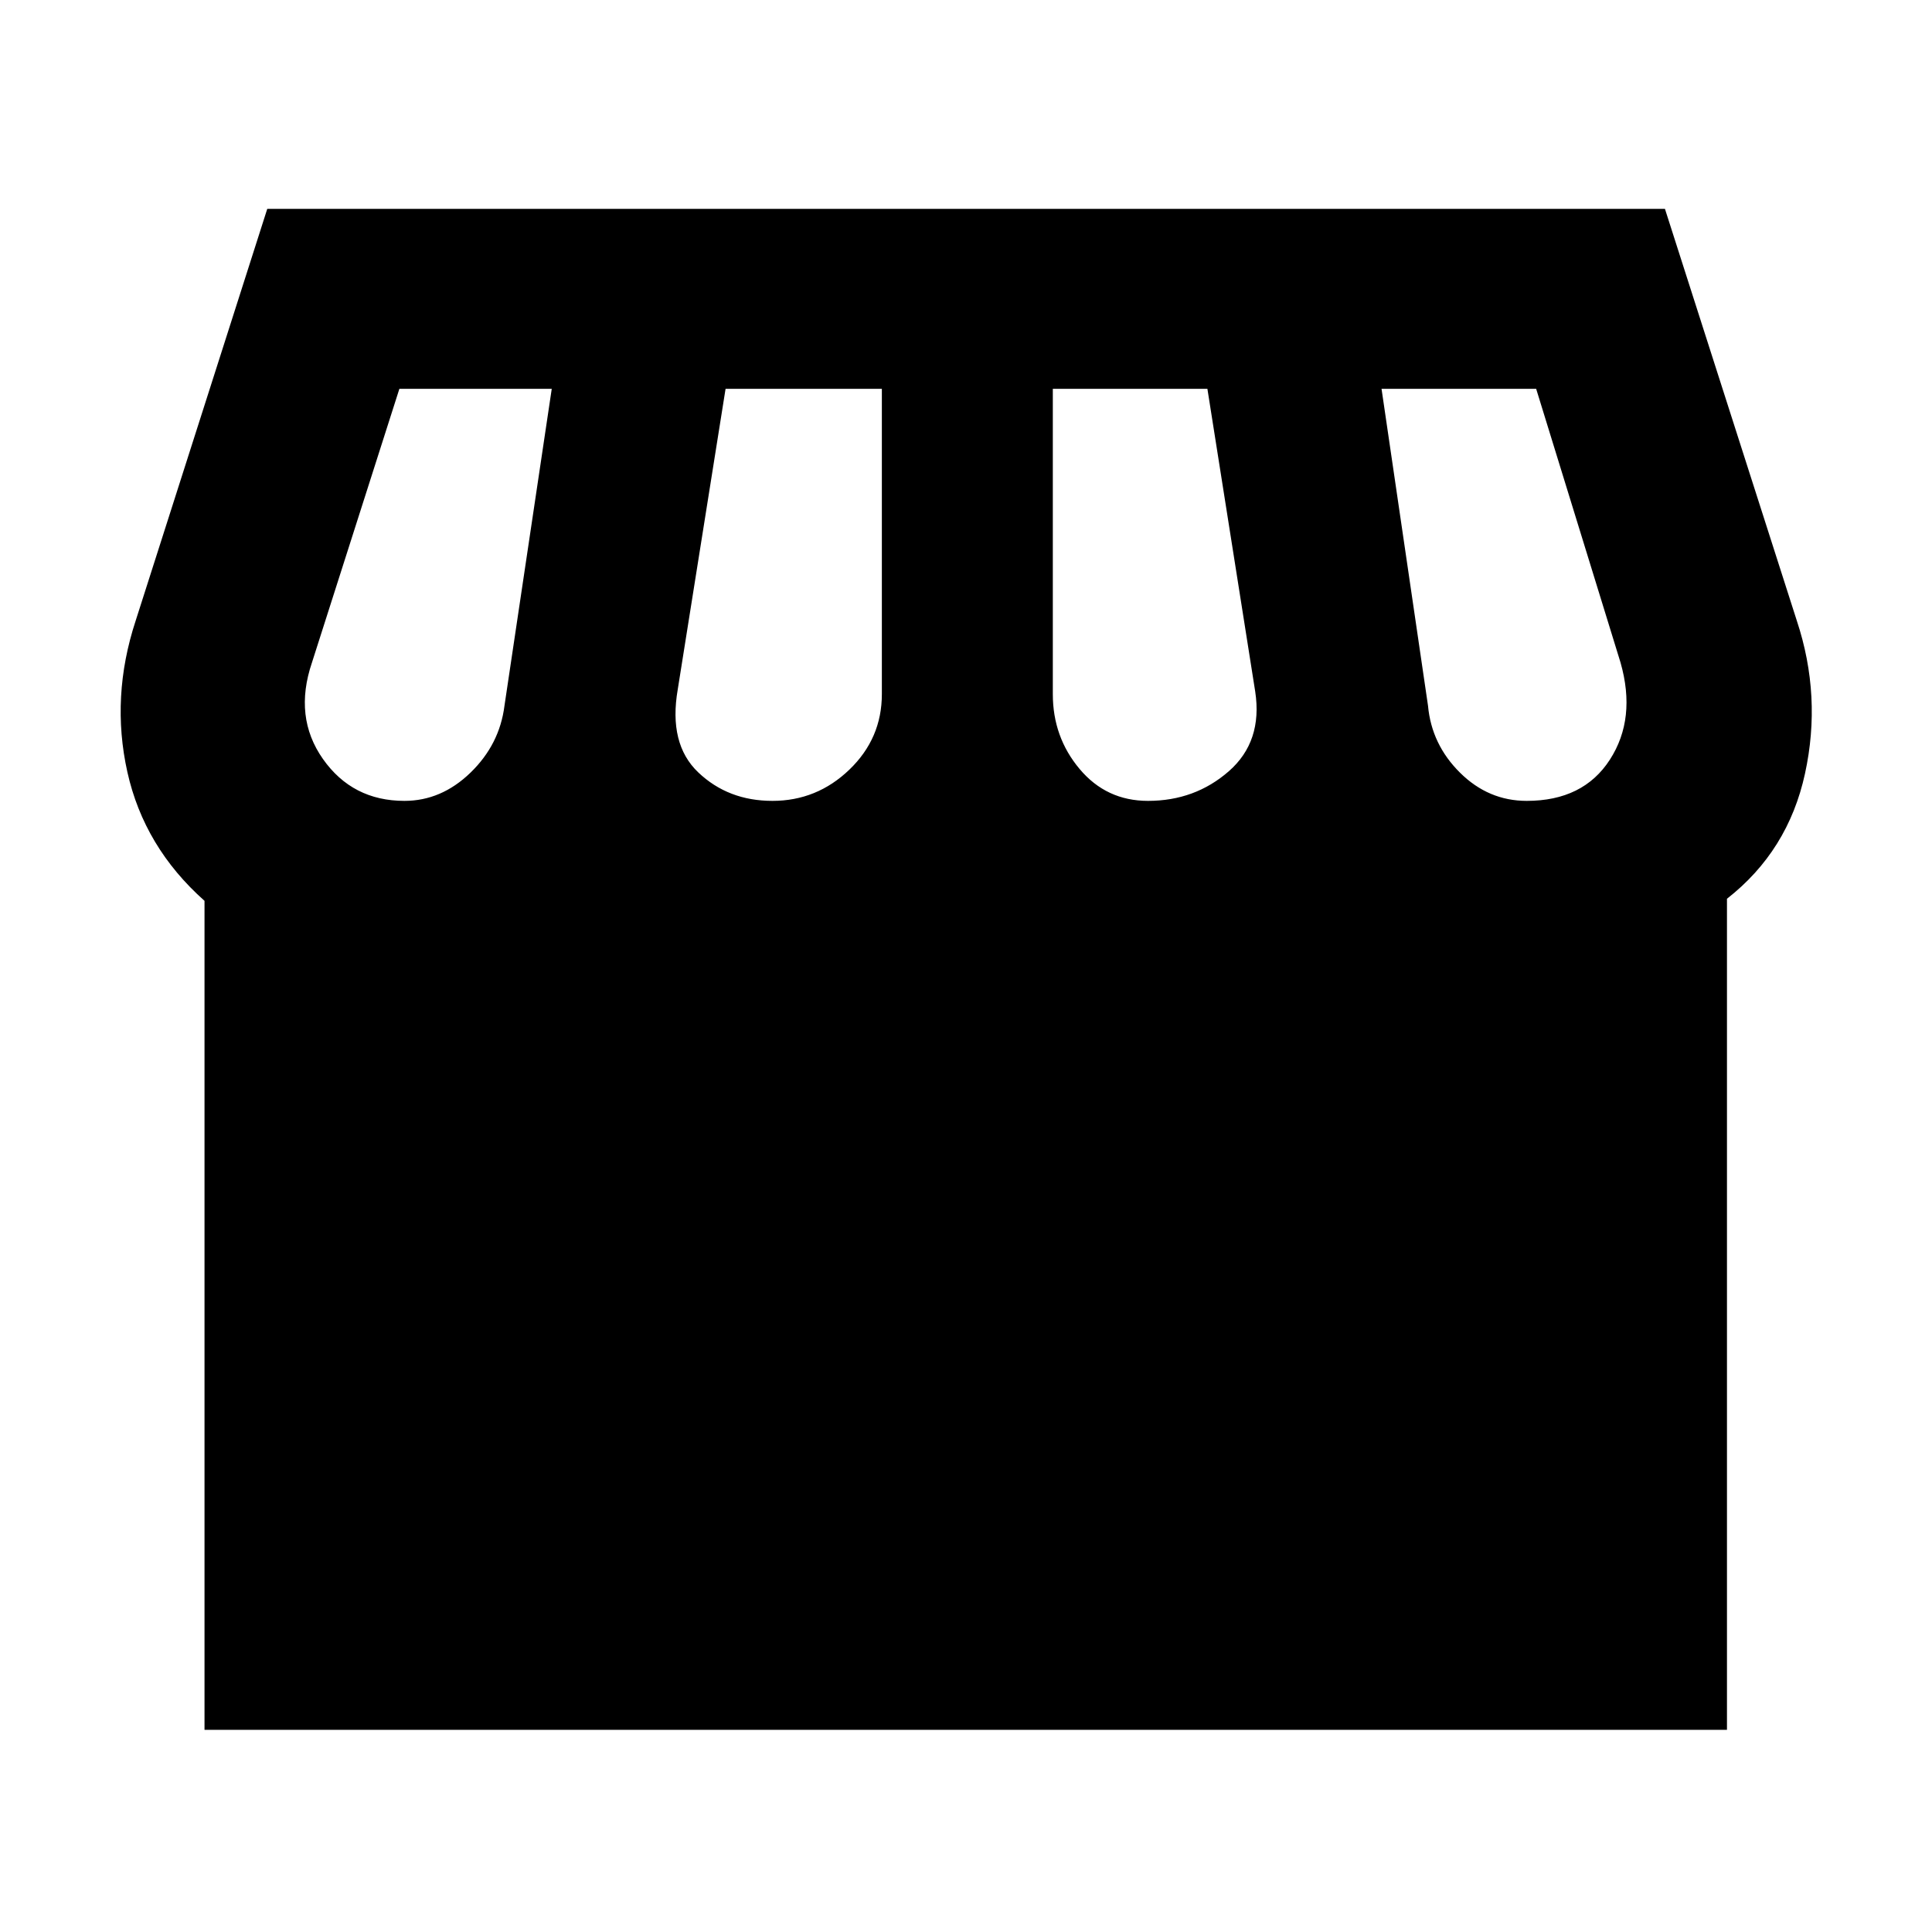 <svg xmlns="http://www.w3.org/2000/svg" height="40" viewBox="0 -960 960 960" width="40"><path d="M858.12-513.41v412.96h-756.5v-411.93q-30.02-26.69-38.33-64-8.32-37.32 4.11-75.16l65.4-204.68h694.5l65.54 204.68q12.43 37.52 4.05 75.95-8.37 38.42-38.77 62.18Zm-287.69-48.64q23.35 0 40.19-14.75 16.85-14.76 13.09-39.55L599.95-766.8h-76.81v151.71q0 21.34 13.31 37.19 13.3 15.85 33.98 15.85Zm-186.62 0q22.11 0 38.24-15.52 16.14-15.51 16.14-37.52V-766.8h-77.66l-23.76 149.36q-4.68 27.09 10.19 41.24 14.87 14.15 36.85 14.15Zm-182.85 0q18.34 0 32.81-14.01 14.47-14.01 16.9-33.27l23.49-157.47h-75.71l-43.44 136.02q-9.19 27.11 5.46 47.92 14.66 20.81 40.49 20.81Zm557.66 0q28.1 0 41.32-20.48 13.21-20.47 5.29-48.25L763.31-766.8h-76.83l23.09 157.47q1.76 19.26 15.9 33.27 14.13 14.01 33.15 14.01Z"/></svg>